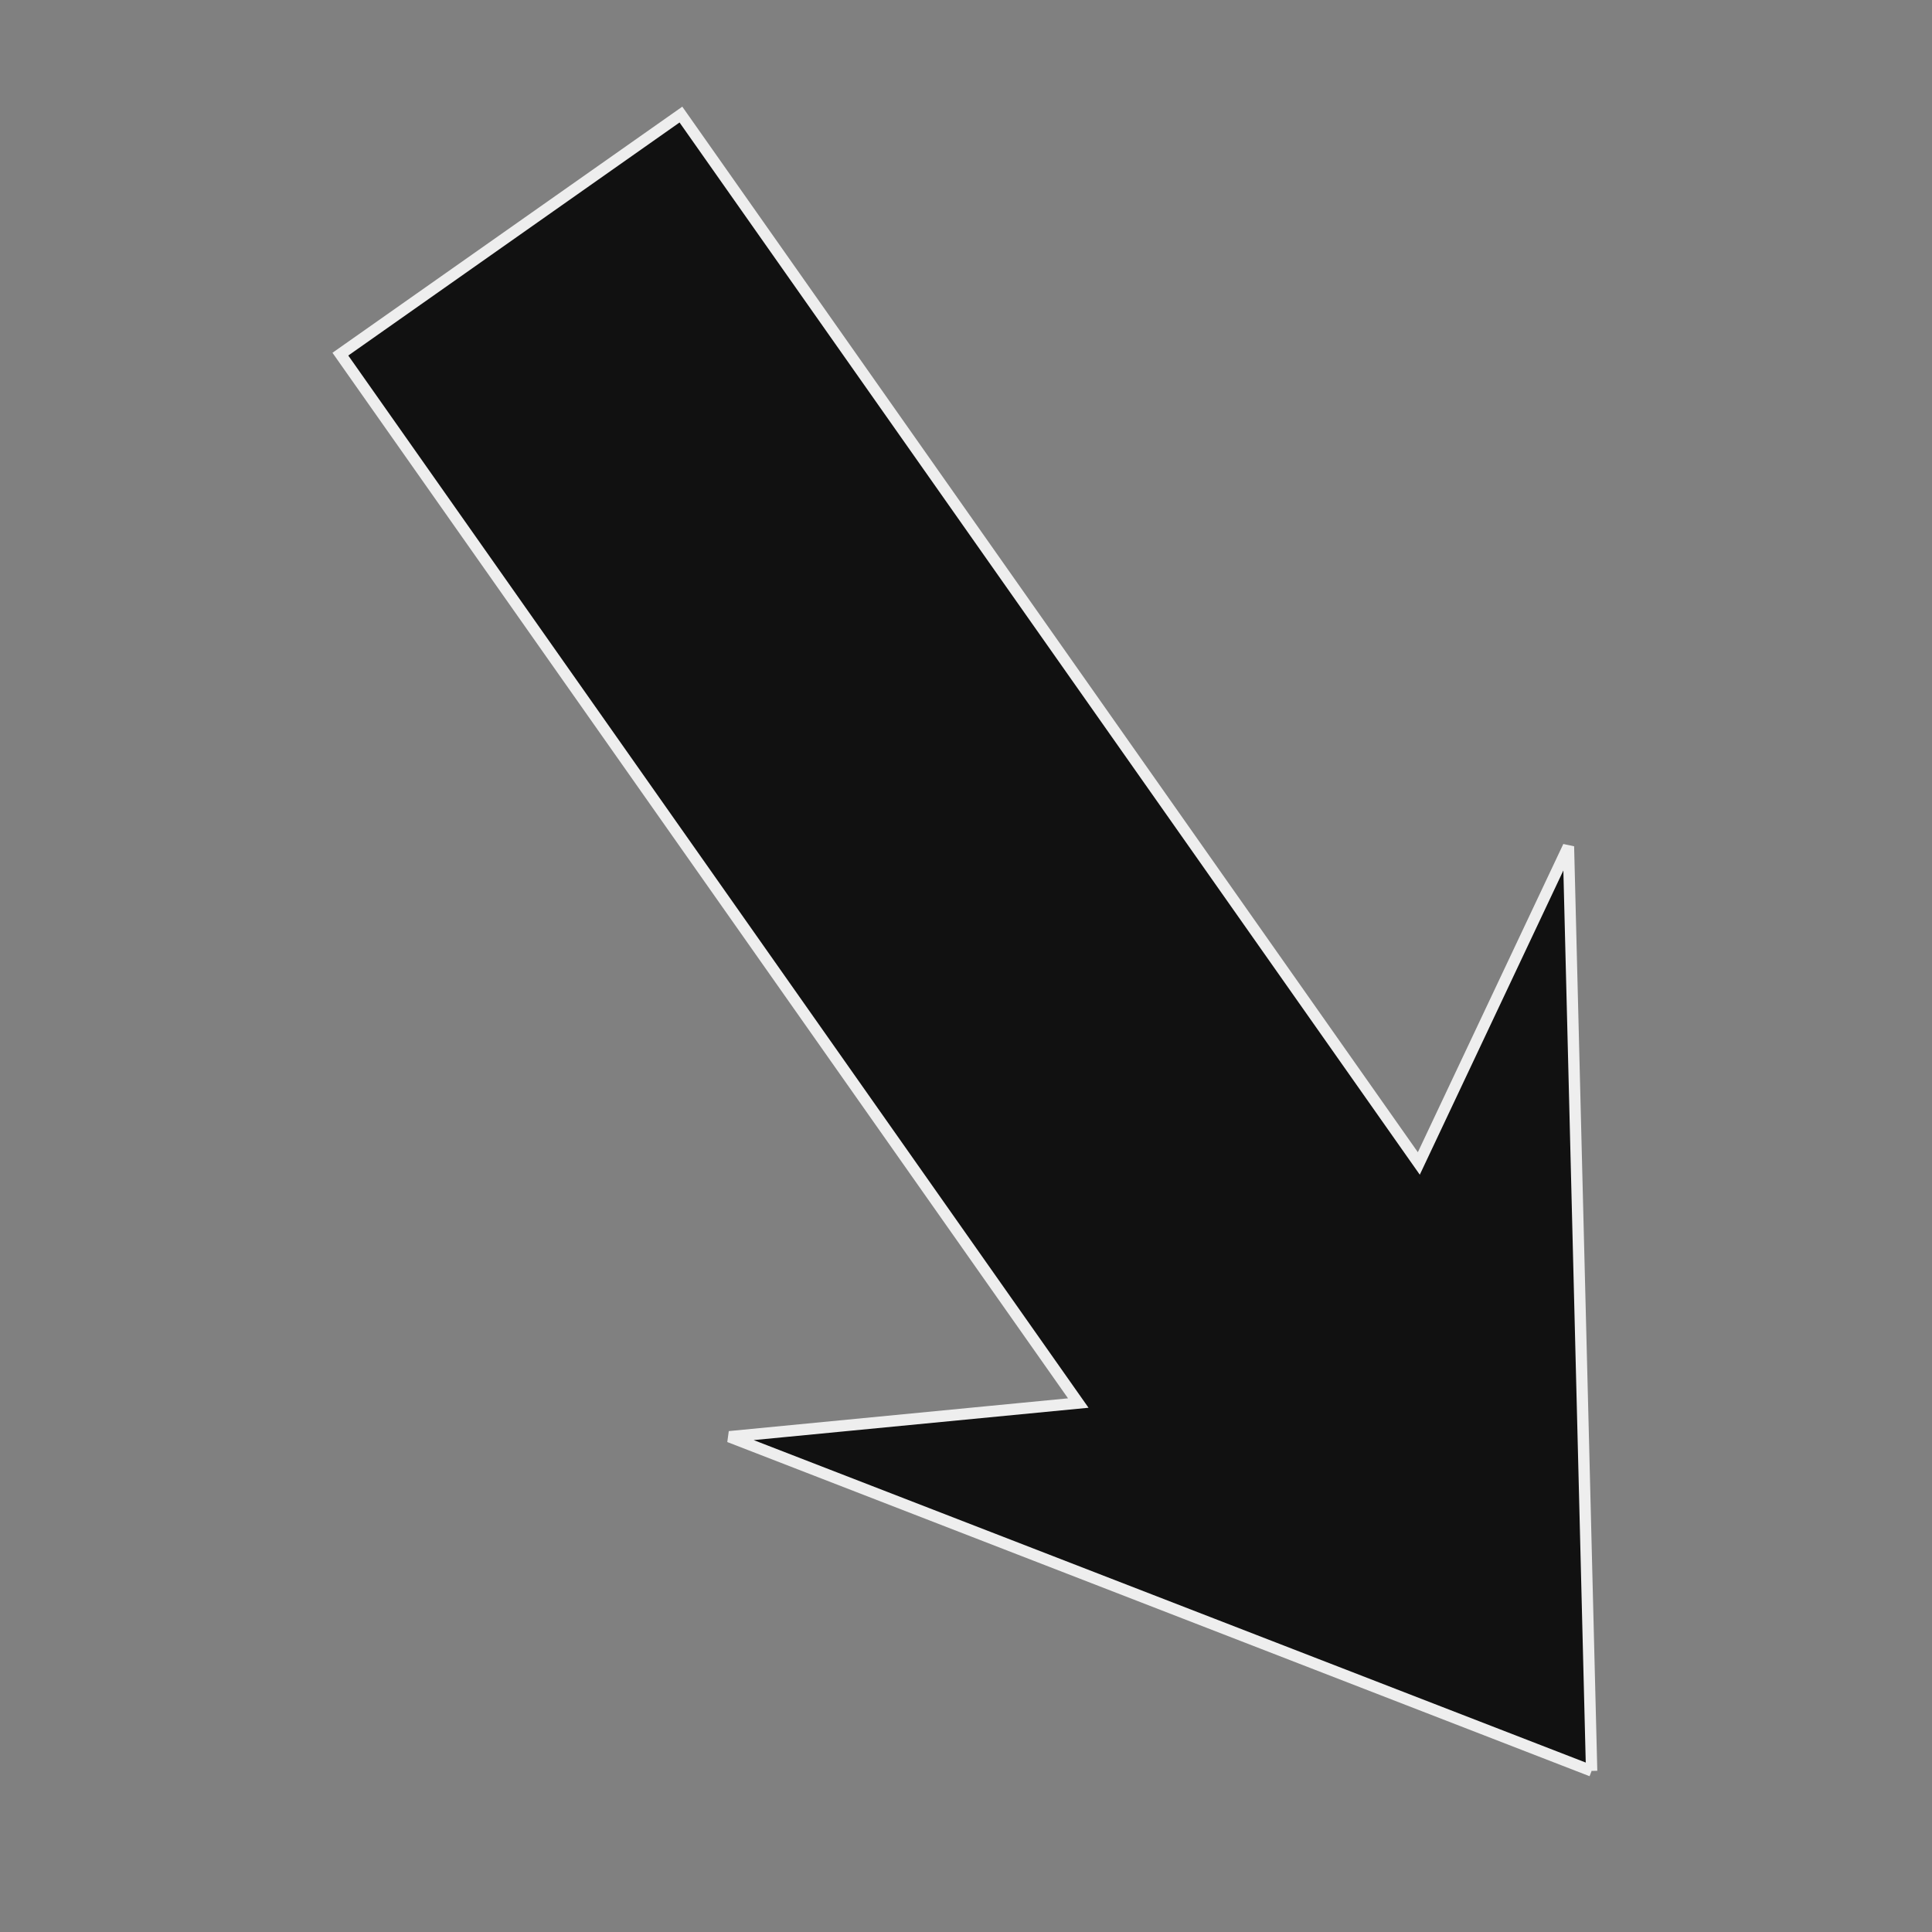<?xml version="1.0" encoding="utf-8"?>
<!-- Generator: Adobe Illustrator 16.2.0, SVG Export Plug-In . SVG Version: 6.00 Build 0)  -->
<!DOCTYPE svg PUBLIC "-//W3C//DTD SVG 1.1//EN" "http://www.w3.org/Graphics/SVG/1.1/DTD/svg11.dtd">
<svg version="1.1"
	 id="svg2" xmlns:inkscape="http://www.inkscape.org/namespaces/inkscape" xmlns:sodipodi="http://sodipodi.sourceforge.net/DTD/sodipodi-0.dtd" xmlns:rdf="http://www.w3.org/1999/02/22-rdf-syntax-ns#" xmlns:cc="http://creativecommons.org/ns#" xmlns:dc="http://purl.org/dc/elements/1.1/" xmlns:svg="http://www.w3.org/2000/svg" sodipodi:docname="information.svg" sodipodi:version="0.32" inkscape:output_extension="org.inkscape.output.svg.inkscape" inkscape:version="0.46"
	 xmlns="http://www.w3.org/2000/svg" xmlns:xlink="http://www.w3.org/1999/xlink" x="0px" y="0px" width="580px" height="580px"
	 viewBox="0 0 580 580" enable-background="new 0 0 580 580" xml:space="preserve">
<rect x="0" y="0" width="580" height="580" fill="#808080" stroke="none"/>
<sodipodi:namedview  borderopacity="1.0" gridtolerance="10.0" objecttolerance="10.0" guidetolerance="10.0" bordercolor="#666666" pagecolor="#ffffff" inkscape:zoom="0.35355339" inkscape:cx="1208.418" inkscape:cy="207.09985" showgrid="false" id="base" inkscape:window-width="1280" inkscape:window-height="941" inkscape:current-layer="svg2" inkscape:window-y="-4" inkscape:window-x="1276" inkscape:pageopacity="0.0" inkscape:pageshadow="2">
	</sodipodi:namedview>
<defs>
	
	
		<inkscape:perspective  sodipodi:type="inkscape:persp3d" inkscape:vp_x="0 : 290 : 1" inkscape:vp_y="0 : 1000 : 0" inkscape:vp_z="580 : 290 : 1" id="perspective12" inkscape:persp3d-origin="290 : 193.33333 : 1">
		</inkscape:perspective>
	
		<inkscape:perspective  sodipodi:type="inkscape:persp3d" inkscape:vp_x="0 : 29.116032 : 1" inkscape:vp_y="0 : 1000 : 0" inkscape:vp_z="58.232063 : 29.116032 : 1" id="perspective6807" inkscape:persp3d-origin="29.116032 : 19.410688 : 1">
		</inkscape:perspective>
</defs>
<polyline fill="#111111" stroke="#EEEEEE" stroke-width="3.408" points="477.818,531.643 470.857,254.102 425.941,349.28 
	204.417,34.396 102.182,106.319 323.706,421.203 218.95,431.321 477.818,531.643 "/>
</svg>
